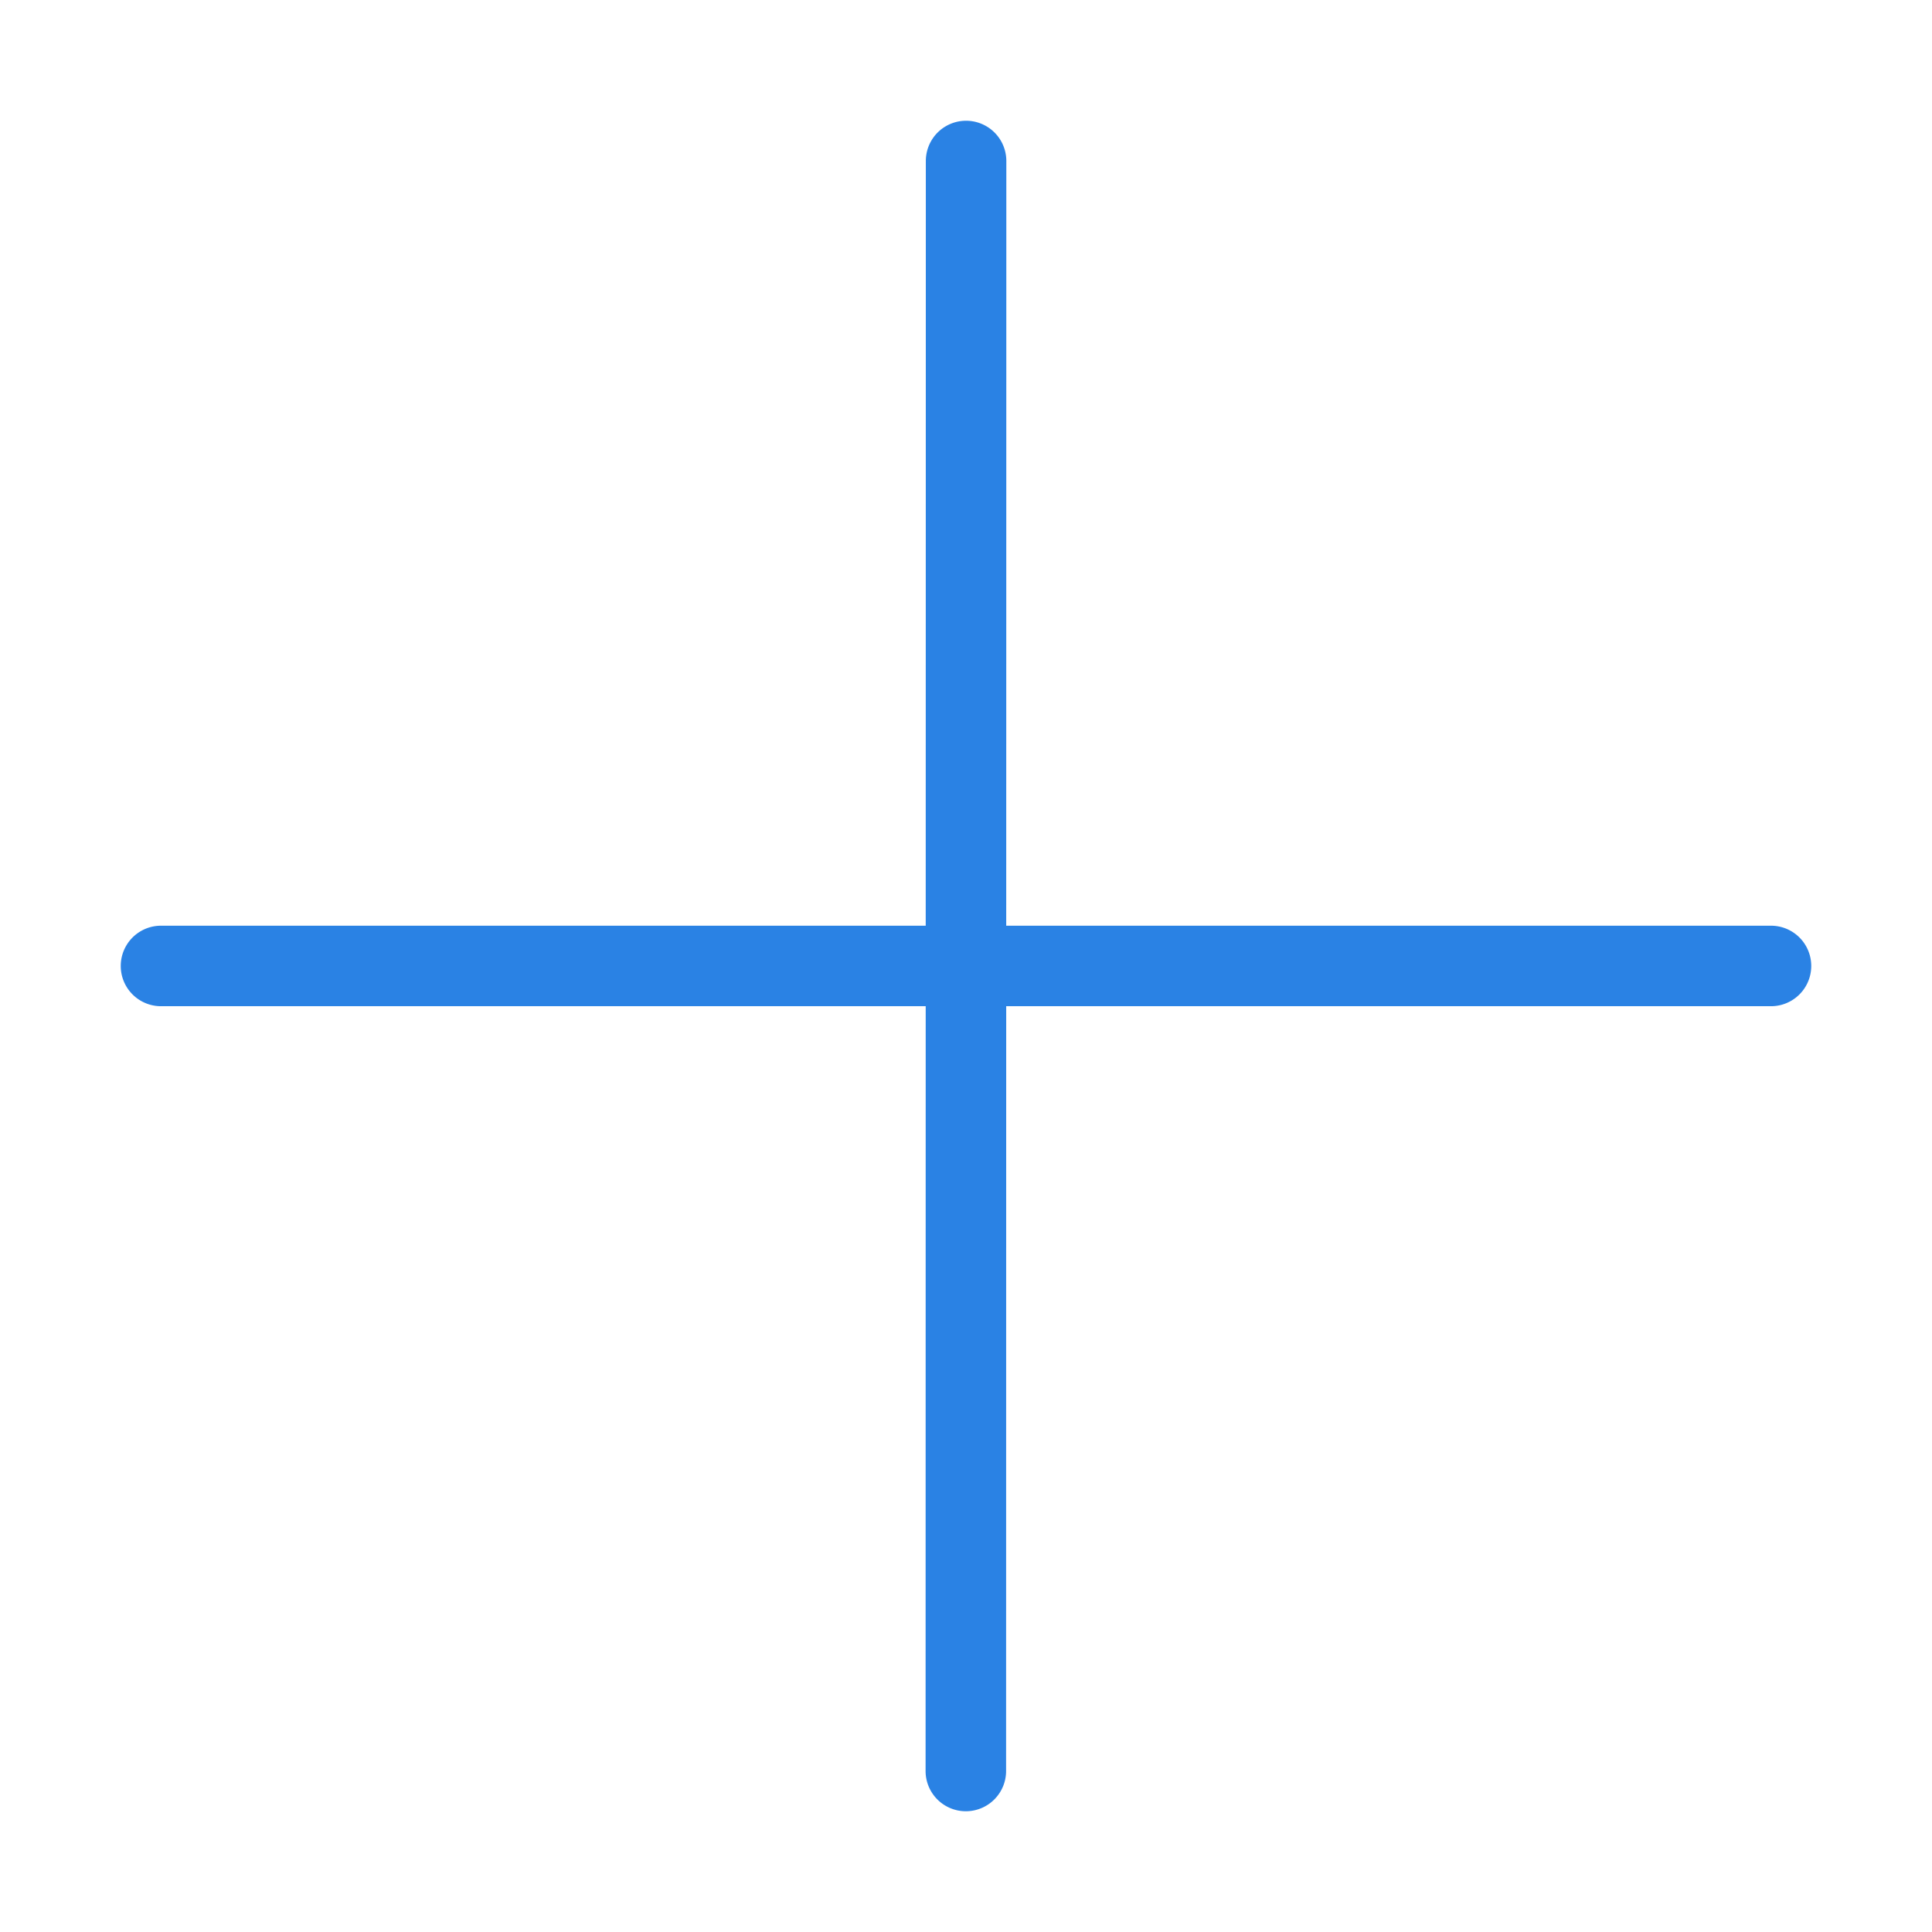 <?xml version="1.0" standalone="no"?><!DOCTYPE svg PUBLIC "-//W3C//DTD SVG 1.1//EN" "http://www.w3.org/Graphics/SVG/1.1/DTD/svg11.dtd"><svg t="1555915420885" class="icon" style="" viewBox="0 0 1024 1024" version="1.1" xmlns="http://www.w3.org/2000/svg" p-id="6729" xmlns:xlink="http://www.w3.org/1999/xlink" width="128" height="128"><defs><style type="text/css"></style></defs><path d="M511.915 960a21.333 21.333 0 0 1-21.333-21.333l0.128-853.333a21.333 21.333 0 1 1 42.667 0l-0.128 853.333a21.333 21.333 0 0 1-21.333 21.333z" p-id="6730" fill="#2A82E4"></path><path d="M938.667 533.312H85.333a21.333 21.333 0 1 1 0-42.667h853.333a21.333 21.333 0 1 1 0 42.667z" p-id="6731" fill="#2A82E4"></path></svg>